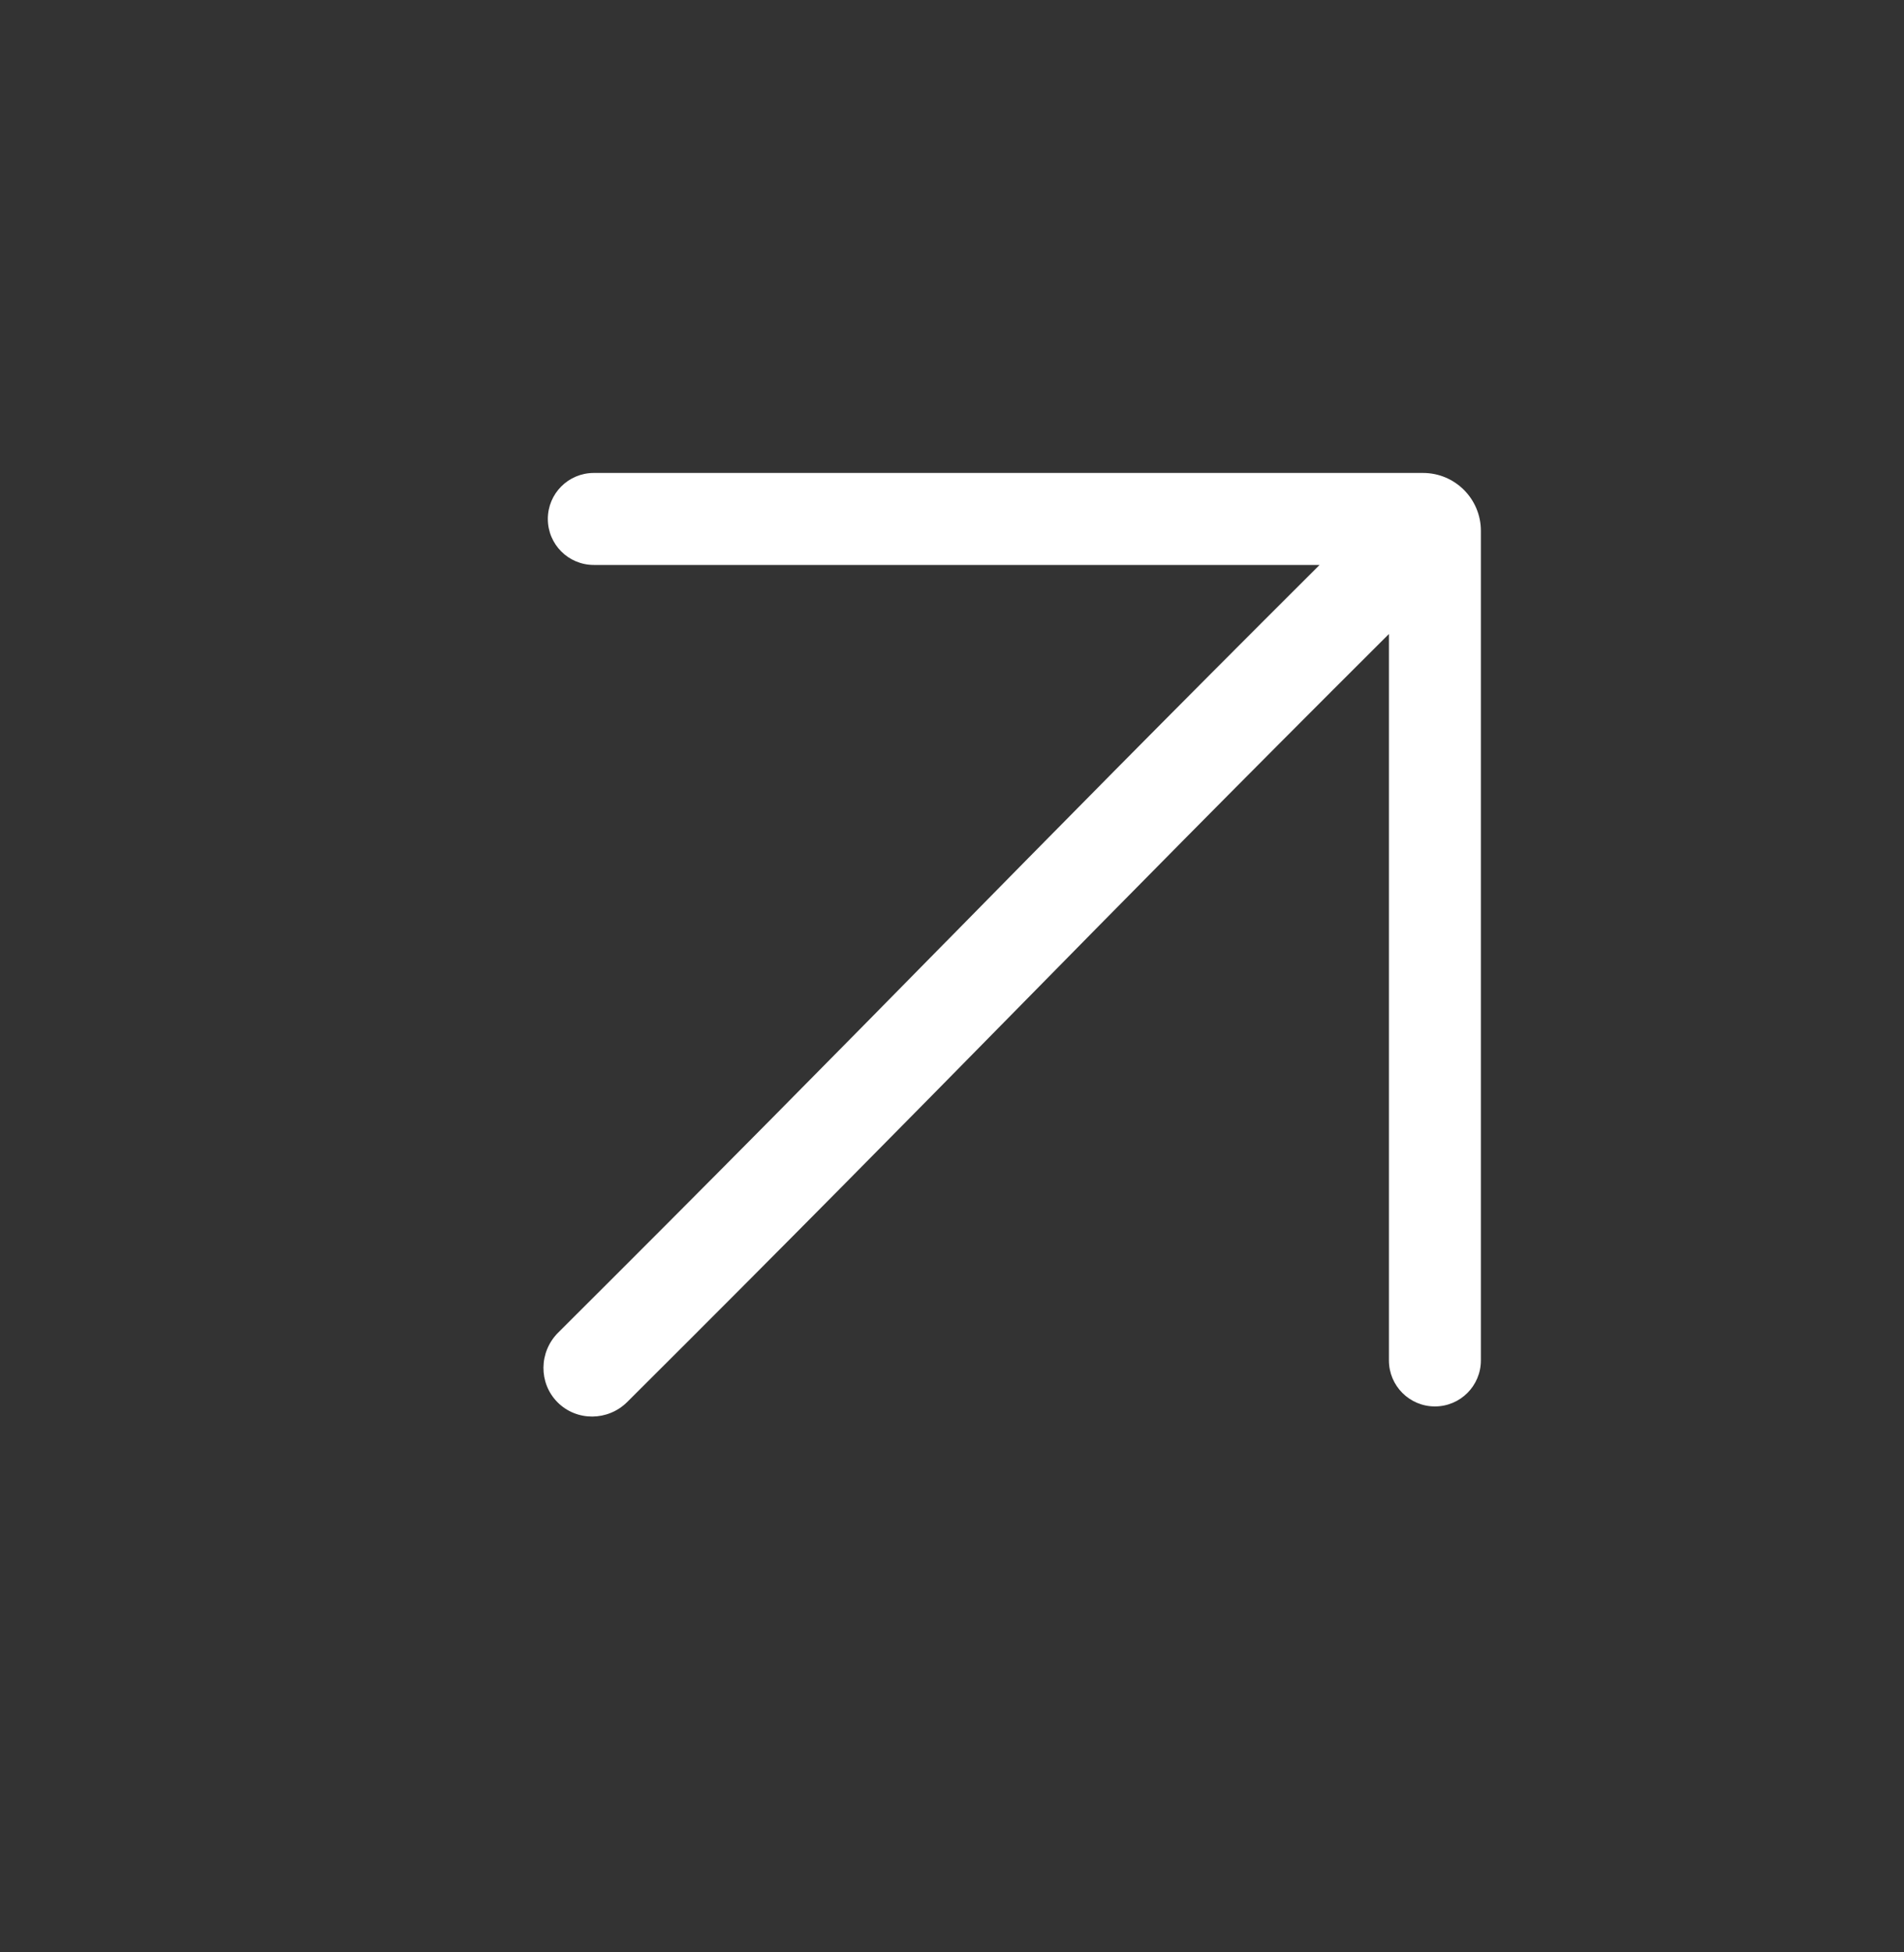 <svg viewBox="0 0 40 41" fill="none" xmlns="http://www.w3.org/2000/svg">
<rect x="0" y="0" width="40" height="41" fill="#333333" stroke="none"/>
<path fill-rule="evenodd" clip-rule="evenodd" d="M27.722 11.864C24.436 15.139 22.154 17.458 19.876 19.774L19.876 19.774L19.875 19.774C17.525 22.163 15.177 24.549 11.727 27.984C11.319 28.391 11.313 29.046 11.713 29.448C12.114 29.85 12.77 29.847 13.178 29.441C16.636 25.998 18.99 23.605 21.341 21.215L21.341 21.215L21.341 21.215C23.62 18.898 25.897 16.584 29.179 13.314L29.179 28.568C29.179 29.102 29.611 29.535 30.145 29.535C30.679 29.535 31.111 29.102 31.111 28.568L31.111 11.148C31.111 10.476 30.567 9.932 29.896 9.932L12.475 9.932C11.941 9.932 11.509 10.364 11.509 10.898C11.509 11.432 11.941 11.864 12.475 11.864L27.722 11.864Z" fill="white"/>
</svg>
